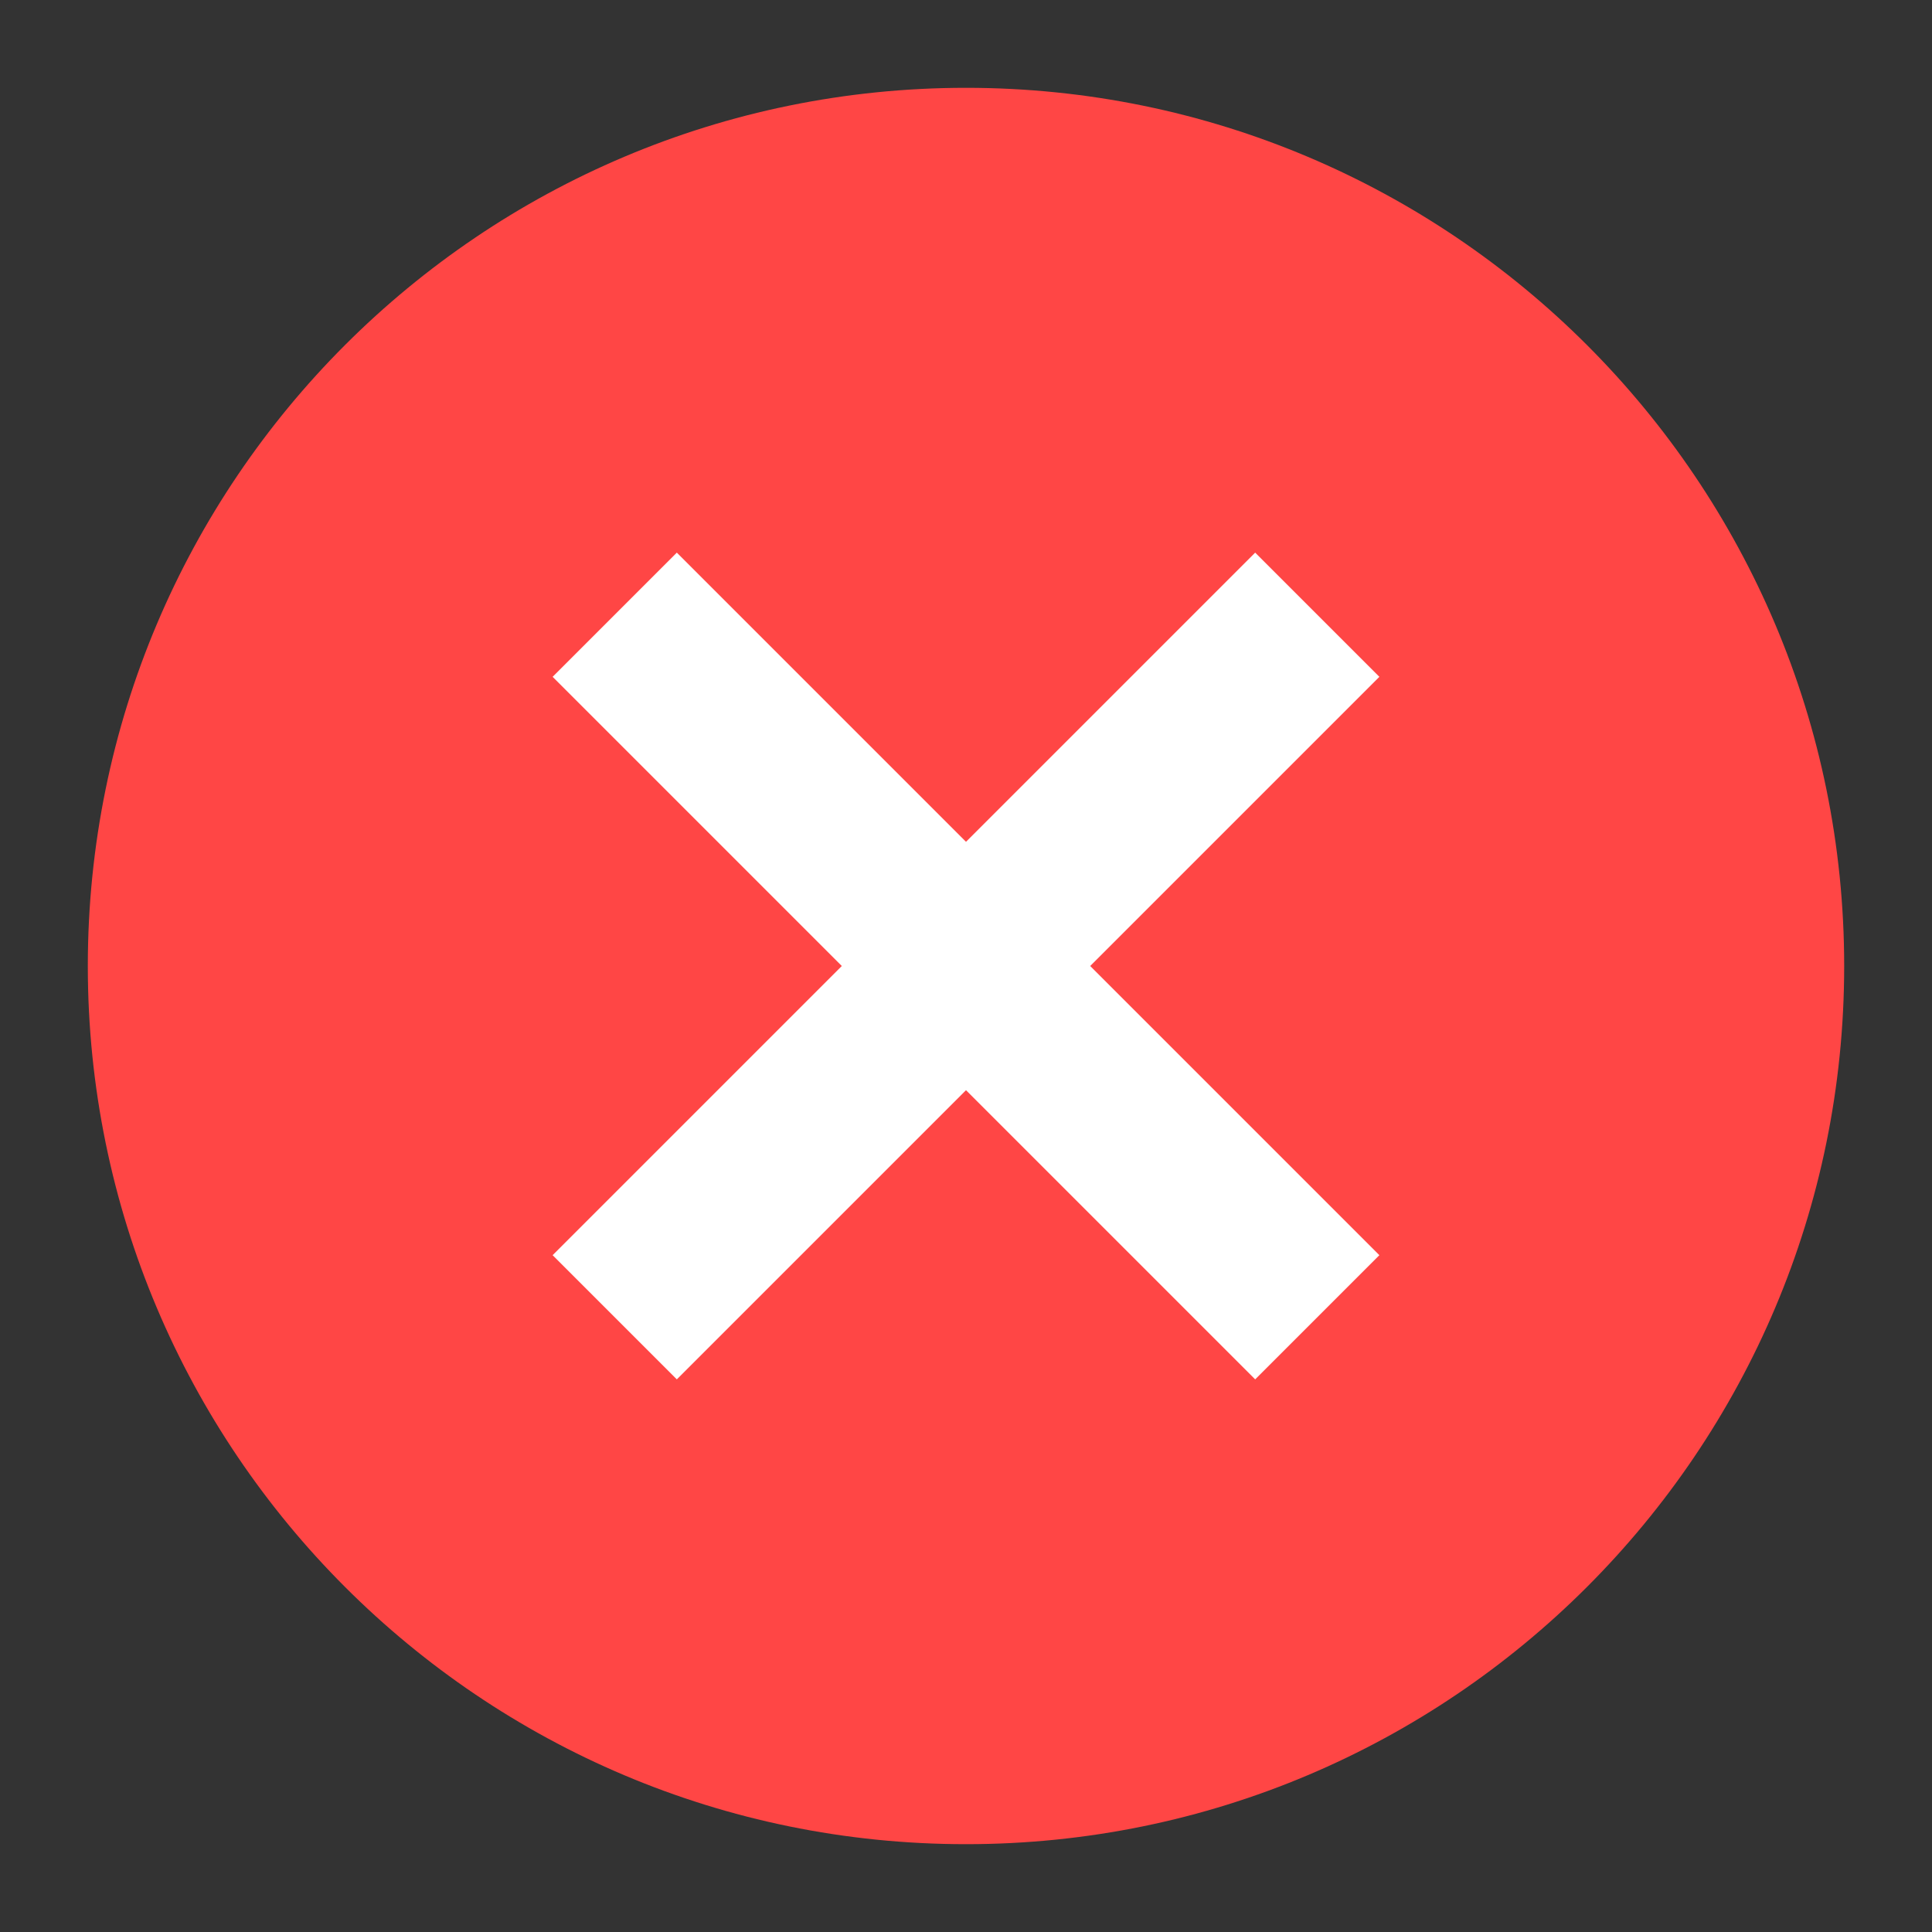 <svg width="22" height="22" viewBox="0 0 22 22" fill="none" xmlns="http://www.w3.org/2000/svg">
<rect x="0" y="0" width="22" height="22" fill="#333333" stroke="none"/>
<path d="M11 21C16.523 21 21 16.523 21 11C21 5.477 16.523 1 11 1C5.477 1 1 5.477 1 11C1 16.523 5.477 21 11 21Z" fill="#FF4645"/>
<path d="M15 7L7 15" stroke="white" stroke-width="2" stroke-miterlimit="10"/>
<path d="M15 15L7 7" stroke="white" stroke-width="2" stroke-miterlimit="10"/>
</svg>
